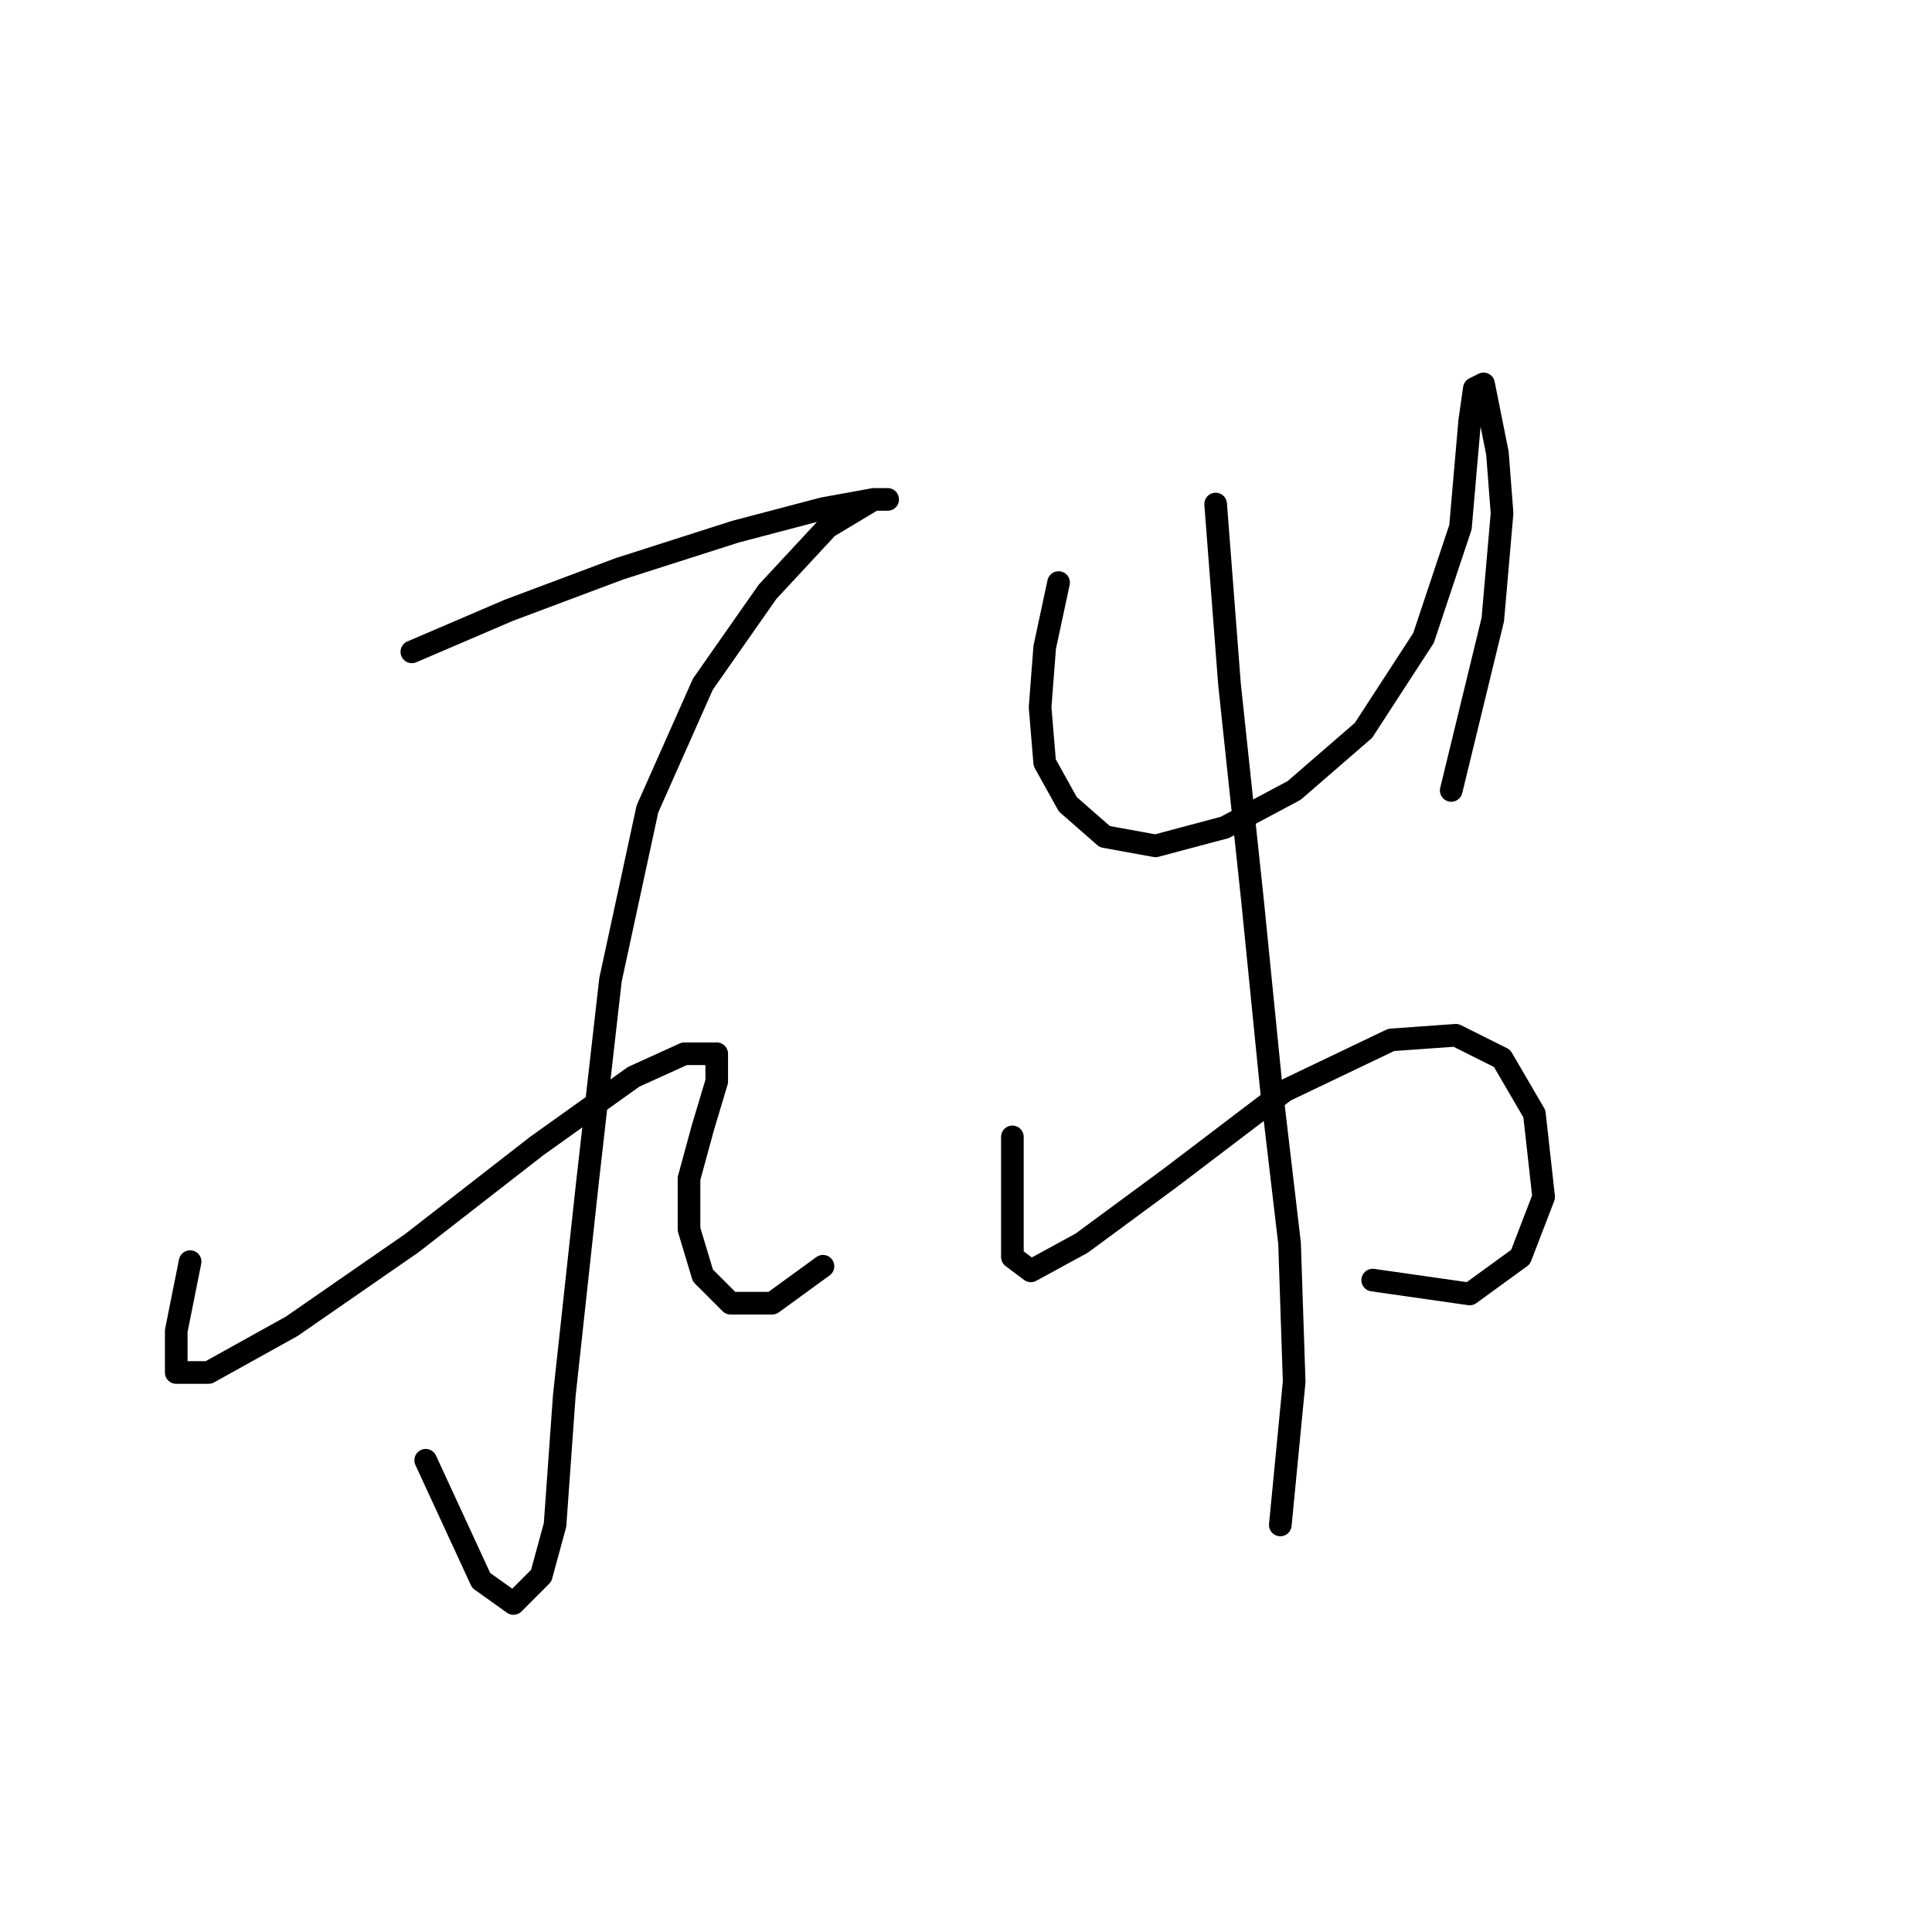 <?xml version="1.0" standalone="no"?>
    <svg width="256" height="256" xmlns="http://www.w3.org/2000/svg" version="1.1">
    <polyline stroke="black" stroke-width="3" stroke-linecap="round" fill="transparent" stroke-linejoin="round" points="54.571 86.374 67.425 80.865 82.116 75.356 97.419 70.459 109.049 67.398 115.782 66.174 117.619 66.174 115.782 66.174 109.661 69.847 101.704 78.416 93.134 90.658 85.789 107.186 80.892 129.834 77.831 156.767 74.771 184.924 73.546 202.063 71.71 208.796 68.037 212.469 63.753 209.408 56.407 193.494 56.407 193.494 " />
        <polyline stroke="black" stroke-width="3" stroke-linecap="round" fill="transparent" stroke-linejoin="round" points="25.189 167.173 23.353 176.354 23.353 181.863 27.638 181.863 38.656 175.742 54.571 164.724 71.098 151.87 83.952 142.688 90.686 139.628 94.97 139.628 94.97 143.3 93.134 149.421 91.298 156.155 91.298 162.888 93.134 169.009 96.807 172.682 102.316 172.682 109.049 167.785 109.049 167.785 " />
        <polyline stroke="black" stroke-width="3" stroke-linecap="round" fill="transparent" stroke-linejoin="round" points="140.267 77.192 138.43 85.762 137.818 93.719 138.43 101.064 141.491 106.573 146.388 110.858 153.121 112.082 162.303 109.634 171.484 104.737 180.666 96.78 188.624 84.537 193.521 69.847 194.745 55.768 195.357 51.483 196.581 50.871 197.193 53.932 198.417 60.053 199.03 68.01 197.805 82.089 192.296 104.737 192.296 104.737 " />
        <polyline stroke="black" stroke-width="3" stroke-linecap="round" fill="transparent" stroke-linejoin="round" points="134.146 150.646 134.146 157.379 134.146 162.888 134.146 166.561 136.594 168.397 143.327 164.724 154.957 156.155 170.26 144.524 184.339 137.791 192.908 137.179 199.03 140.24 203.314 147.585 204.539 158.603 201.478 166.561 194.745 171.457 181.89 169.621 181.89 169.621 " />
        <polyline stroke="black" stroke-width="3" stroke-linecap="round" fill="transparent" stroke-linejoin="round" points="161.079 66.786 162.915 90.658 165.975 119.428 168.424 143.912 170.872 164.724 171.484 183.088 169.648 202.063 169.648 202.063 " />
        </svg>